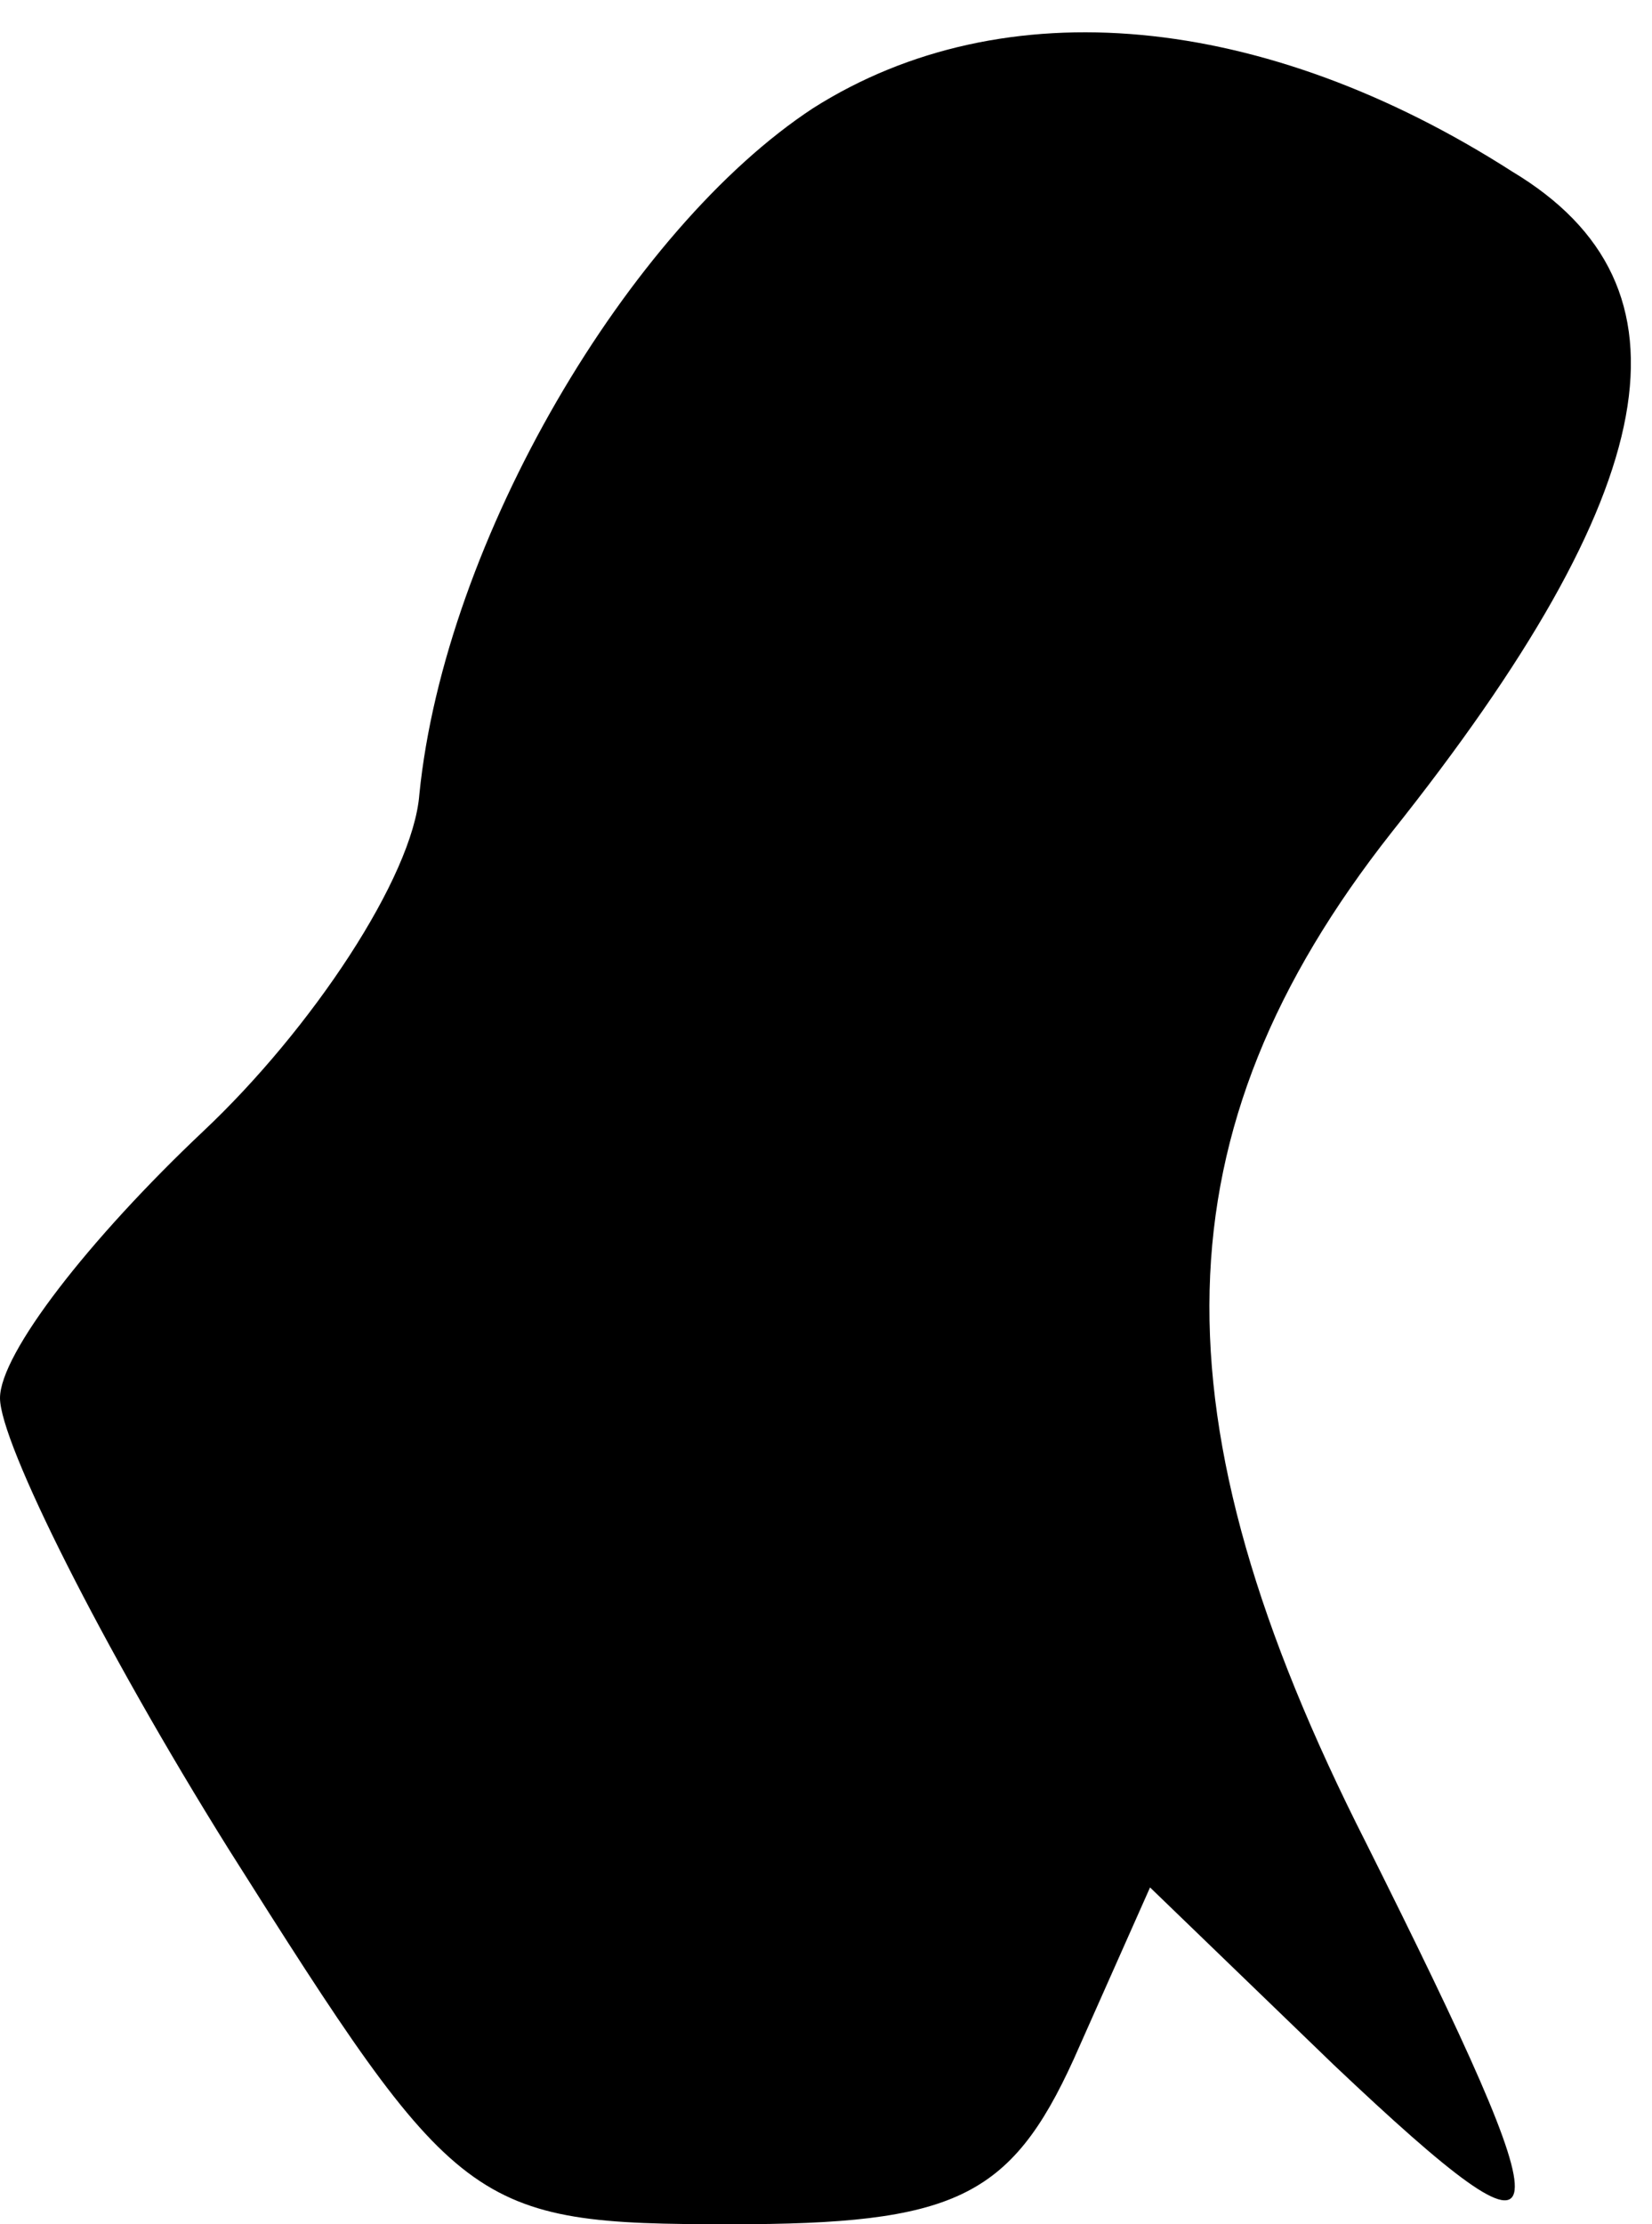 <?xml version="1.0" standalone="no"?>
<!DOCTYPE svg PUBLIC "-//W3C//DTD SVG 20010904//EN"
 "http://www.w3.org/TR/2001/REC-SVG-20010904/DTD/svg10.dtd">
<svg version="1.0" xmlns="http://www.w3.org/2000/svg"
 width="26pt" height="35pt" viewBox="0 0 26 35"
 preserveAspectRatio="xMidYMid meet">
<g transform="translate(0,35) scale(0.1,-0.1)"
fill="#000000" stroke="none">
<path fill="#000000" stroke="none" d="M128 333 c-29 -19 -58 -68 -62 -108 -1
-13 -17 -37 -34 -53 -18 -17 -32 -35 -32 -42 0 -7 16 -39 36 -71 36 -57 38
-59 79 -59 35 0 44 4 54 26 l12 27 29 -28 c37 -35 37 -29 5 35 -34 67 -33 112
4 159 43 54 49 86 19 104 -39 25 -80 29 -110 10z"/>
</g>
</svg>
